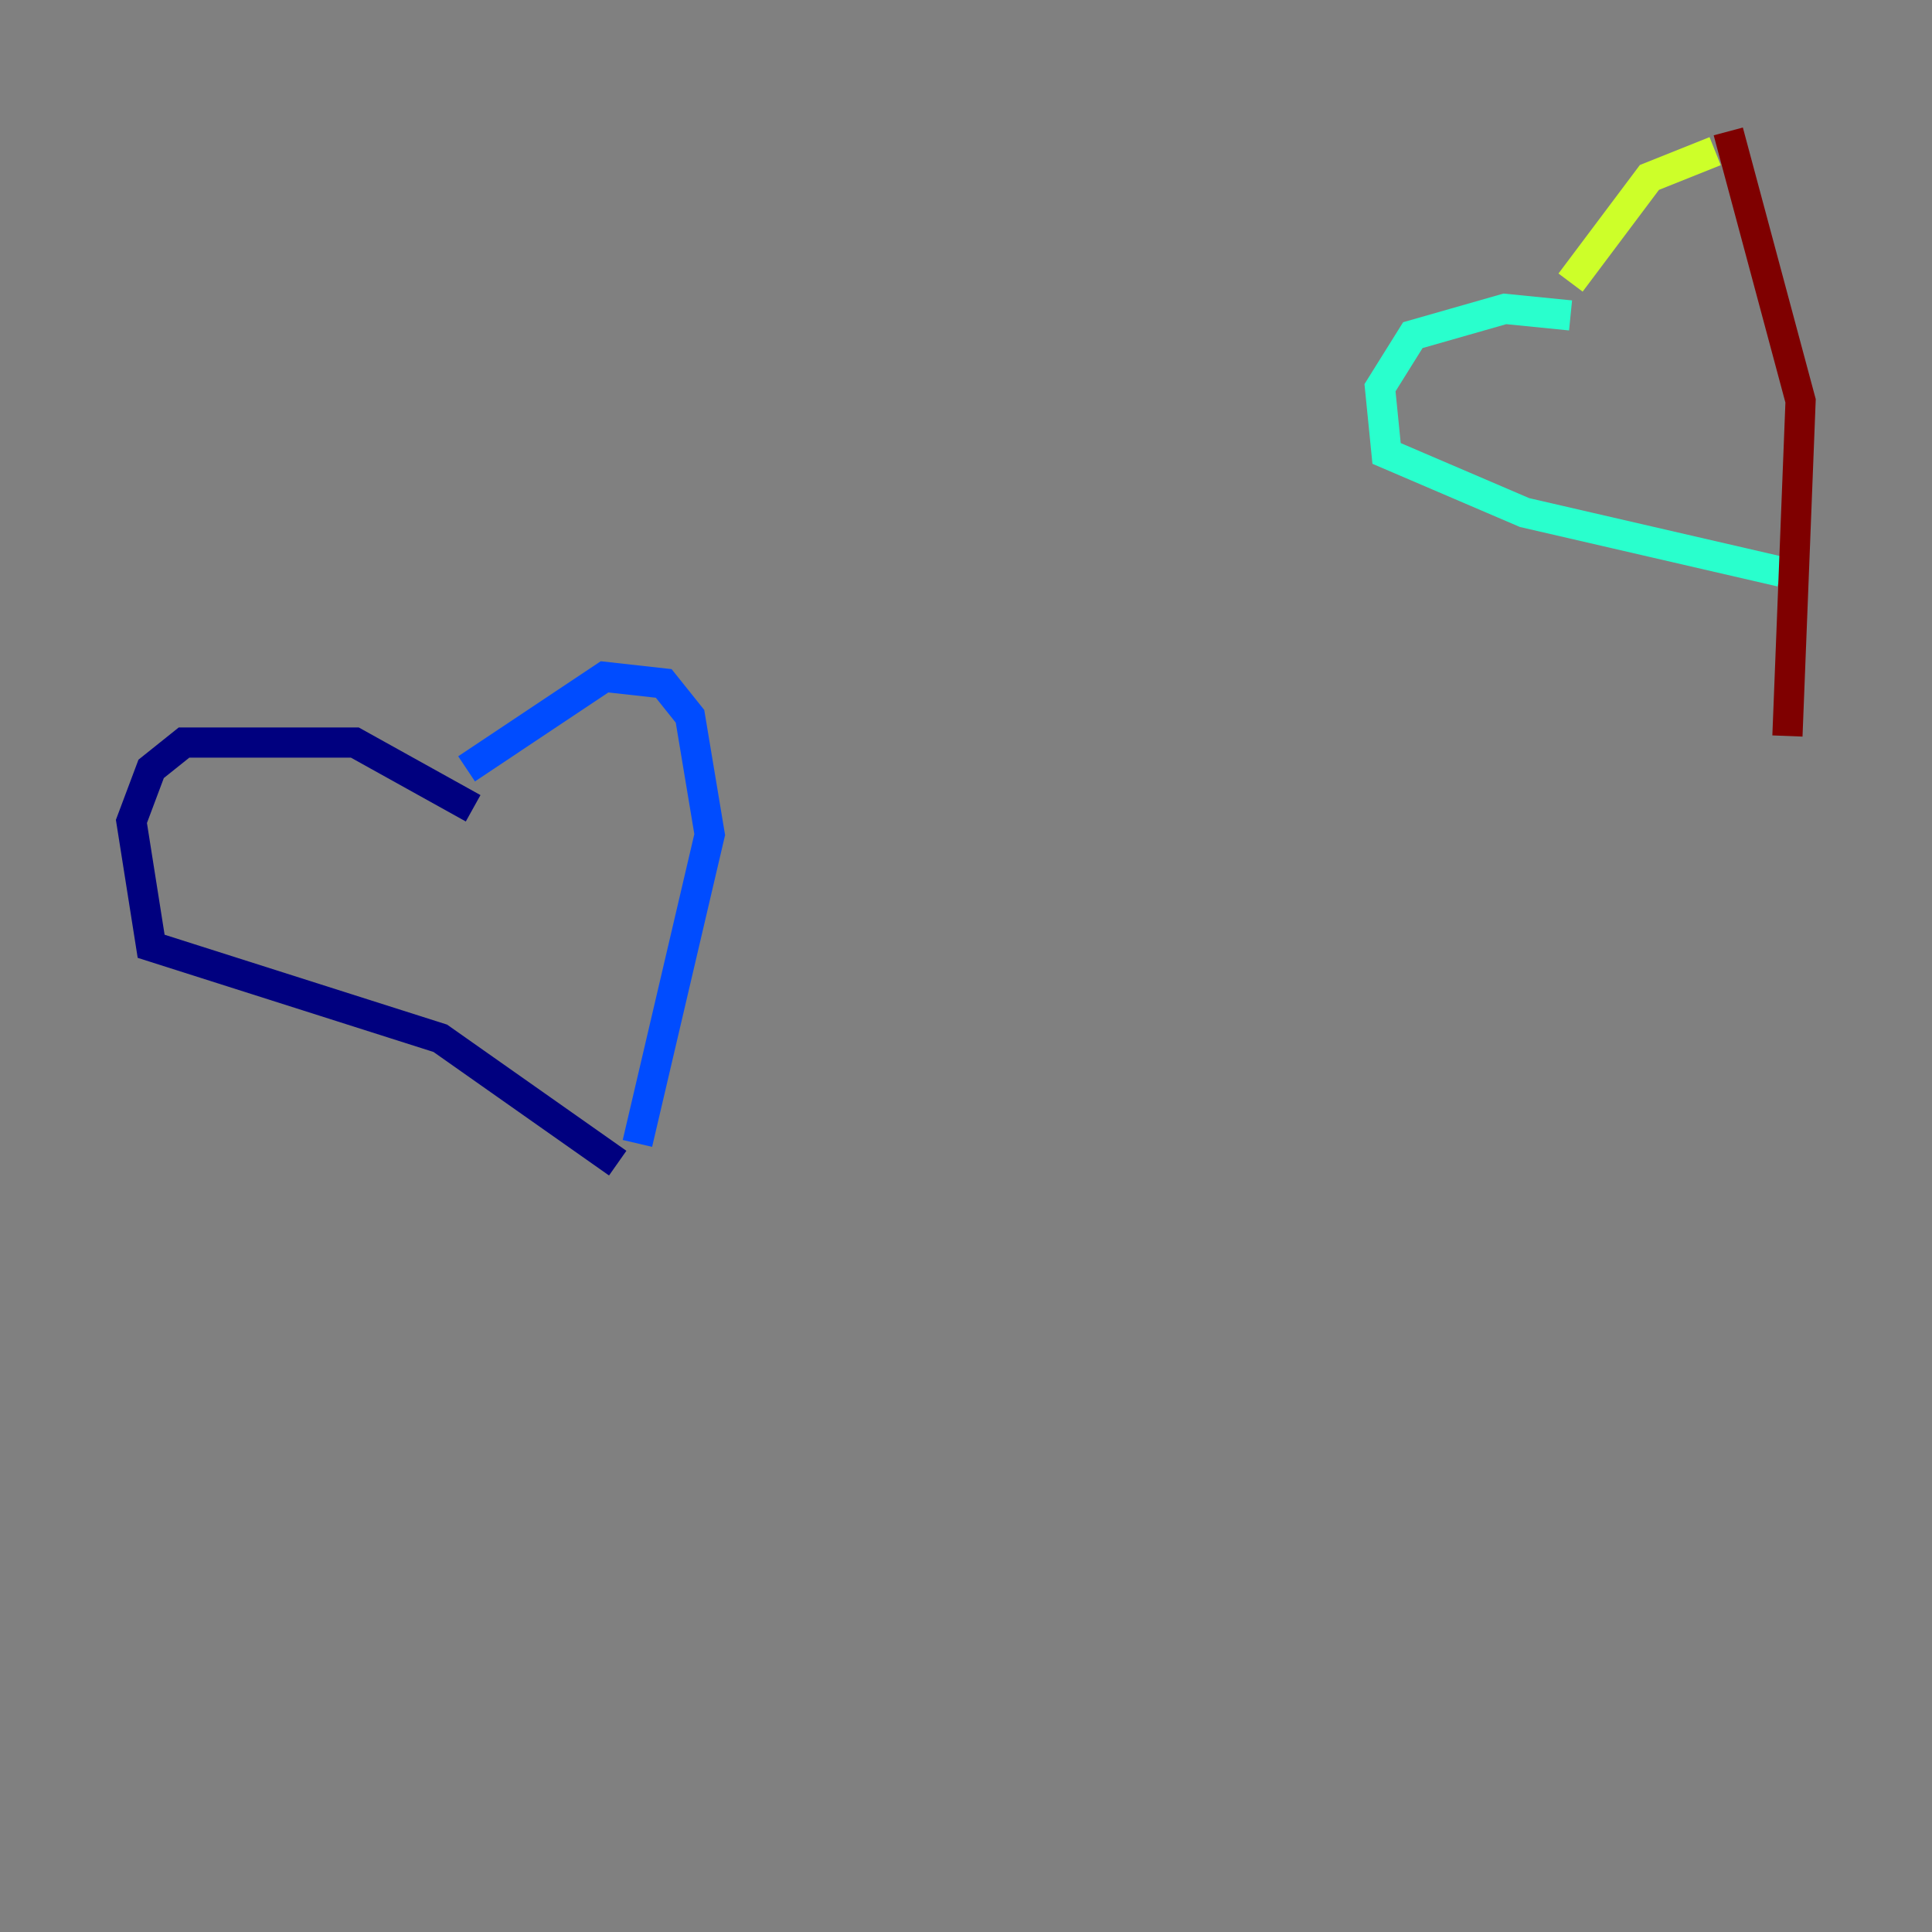 <?xml version="1.0" encoding="utf-8" ?>
<svg baseProfile="tiny" height="128" version="1.2" viewBox="0,0,128,128" width="128" xmlns="http://www.w3.org/2000/svg" xmlns:ev="http://www.w3.org/2001/xml-events" xmlns:xlink="http://www.w3.org/1999/xlink"><rect x="0" y="0" width="128" height="128" fill="#808080" stroke="none"/><defs /><polyline fill="none" points="31.347,53.551 23.51,49.197 12.191,49.197 10.014,50.939 8.707,54.422 10.014,62.694 29.17,68.789 40.925,77.061" stroke="#00007f" stroke-width="2" /><polyline fill="none" points="30.912,50.939 40.054,44.843 43.973,45.279 45.714,47.456 47.02,55.292 42.231,75.755" stroke="#004cff" stroke-width="2" /><polyline fill="none" points="104.054,20.898 99.701,20.463 93.605,22.204 91.429,25.687 91.864,30.041 101.007,33.959 117.986,37.878" stroke="#29ffcd" stroke-width="2" /><polyline fill="none" points="104.054,18.721 109.279,11.755 113.633,10.014" stroke="#cdff29" stroke-width="2" /><polyline fill="none" points="113.633,10.014 113.633,10.014" stroke="#ff6700" stroke-width="2" /><polyline fill="none" points="114.503,8.707 119.293,26.558 118.422,48.762" stroke="#7f0000" stroke-width="2" /></svg>